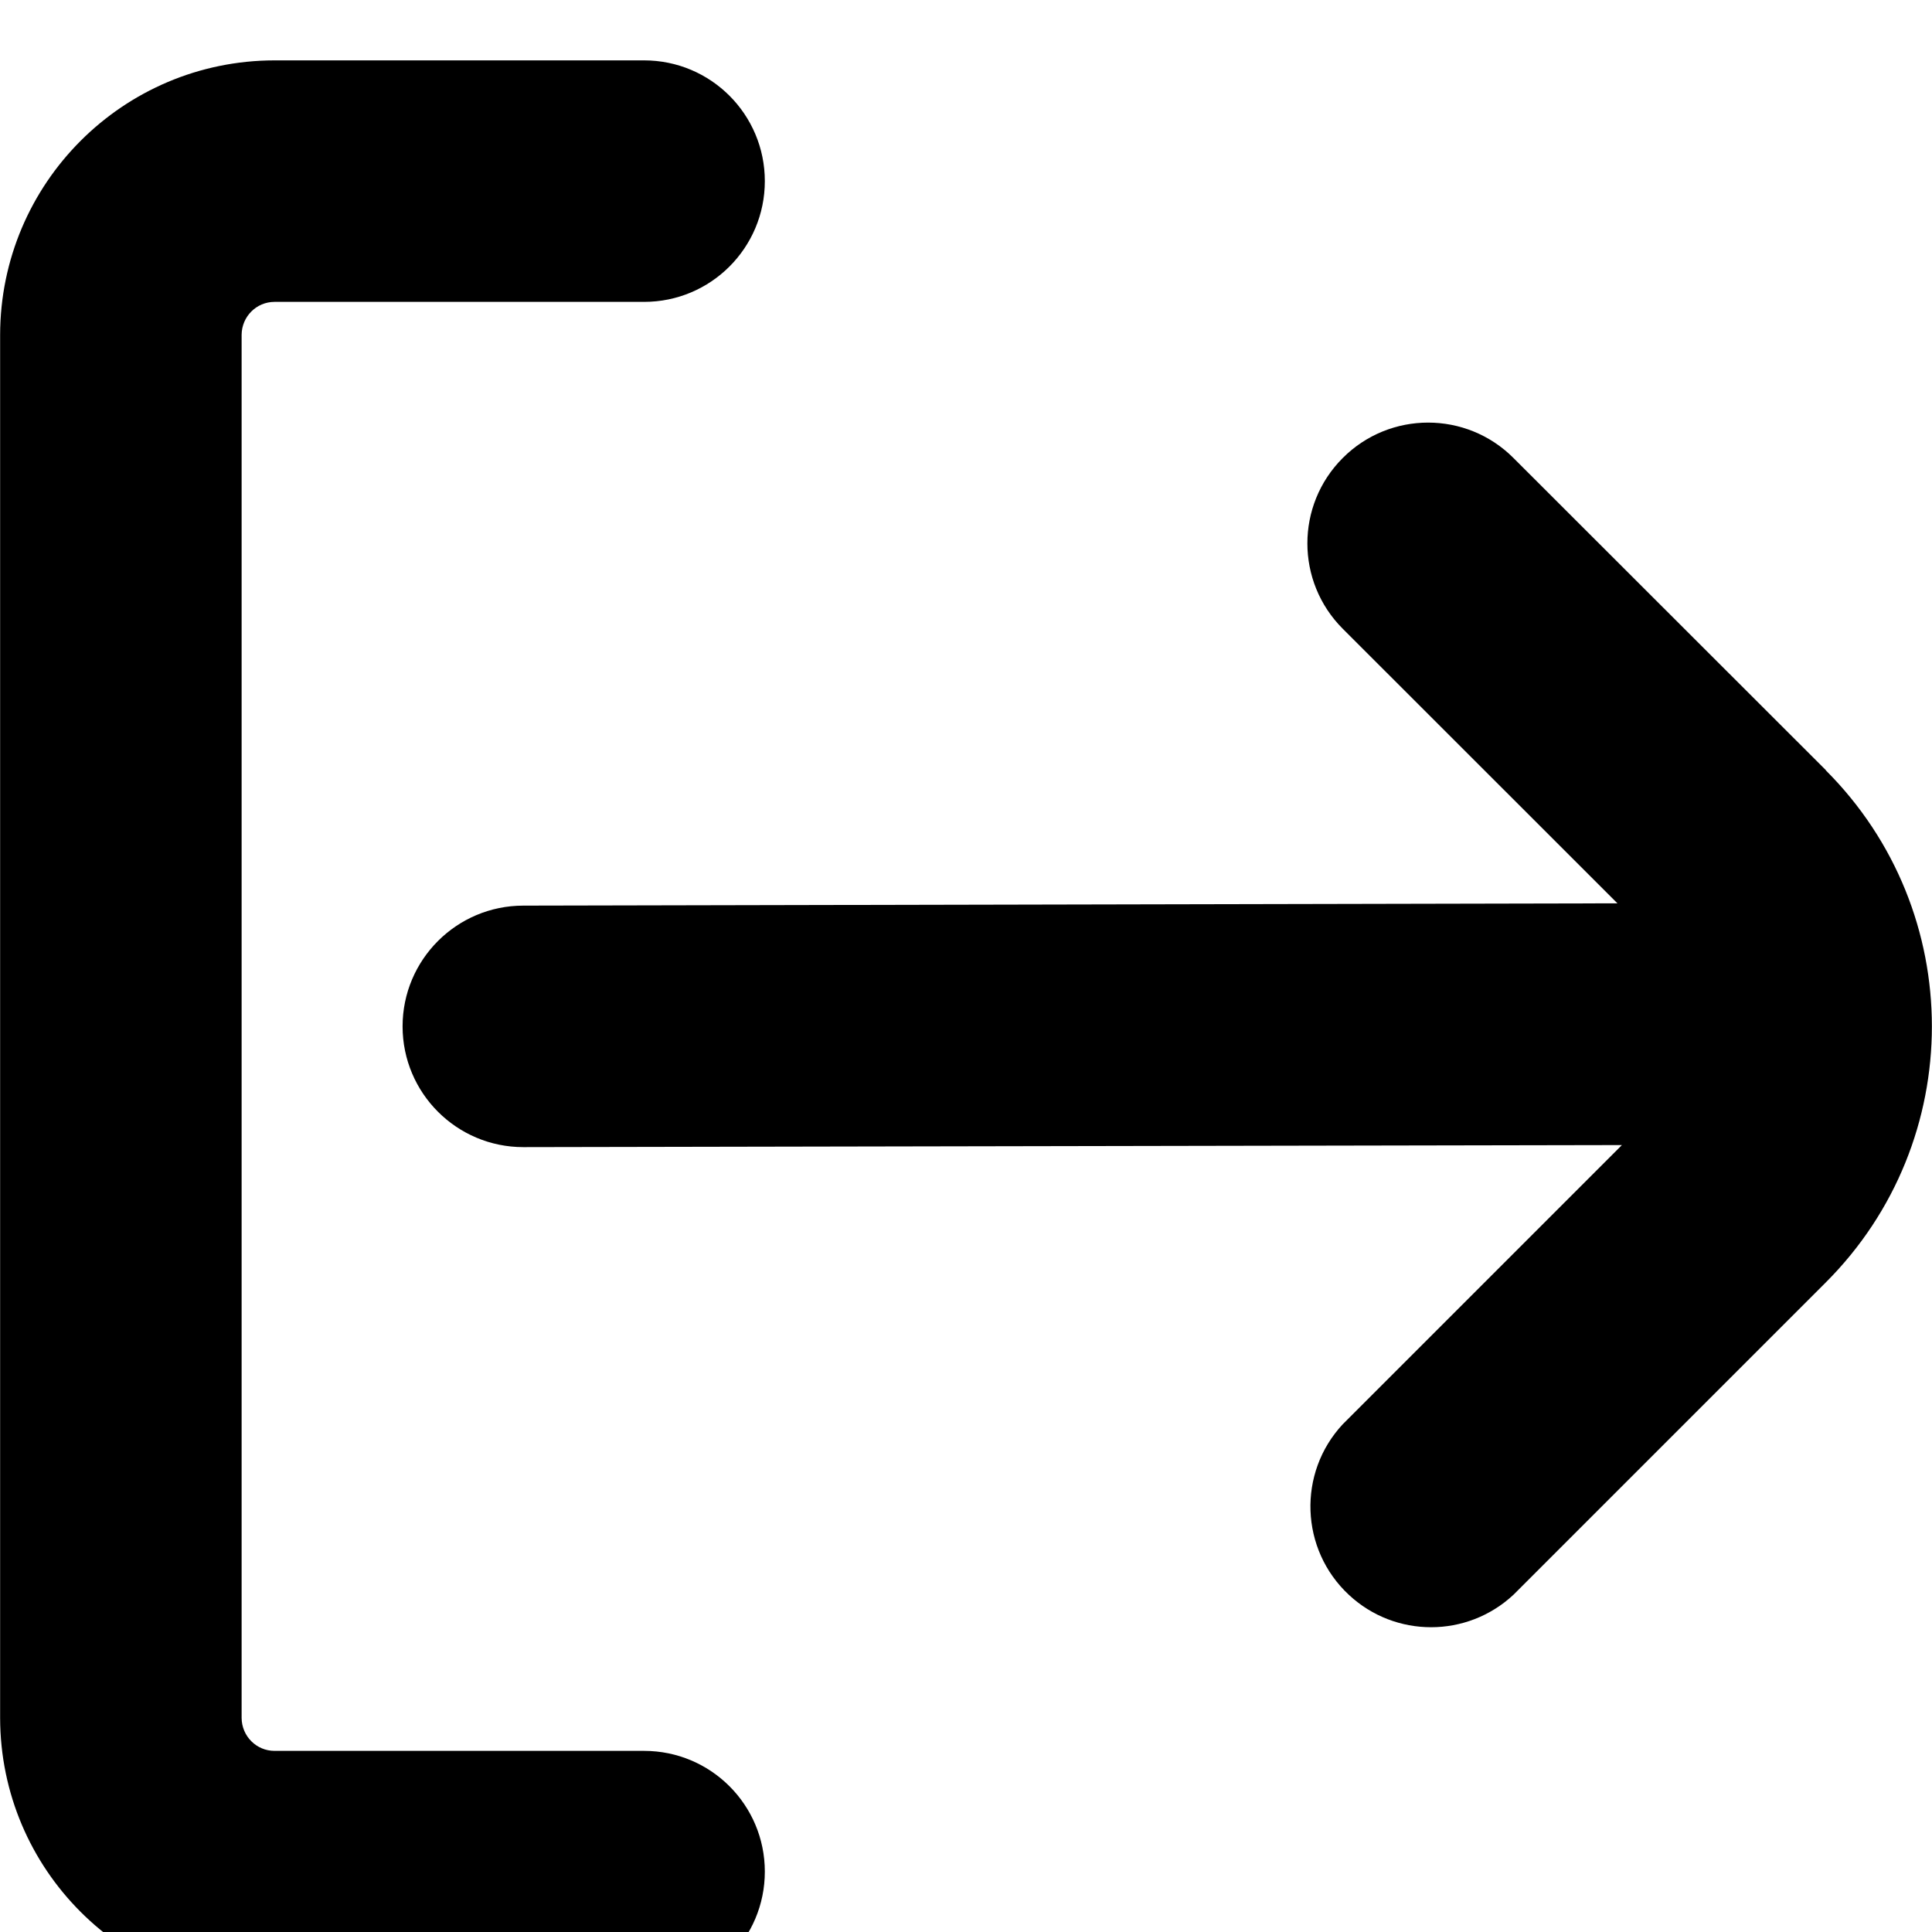<svg width="16" height="16" viewBox="0 0 16 16" fill="none" xmlns="http://www.w3.org/2000/svg">
<g clip-path="url(#clip0_381_1074)">
<path d="M5.334 14.5H2.274C2.123 14.5 2.002 14.378 2.001 14.227V2.773C2.002 2.622 2.123 2.5 2.274 2.5H5.334C5.887 2.5 6.334 2.052 6.334 1.5C6.334 0.948 5.887 0.5 5.334 0.5H2.274C1.019 0.501 0.003 1.518 0.001 2.773V14.227C0.003 15.482 1.019 16.498 2.274 16.5H5.334C5.887 16.5 6.334 16.052 6.334 15.5C6.334 14.948 5.887 14.5 5.334 14.5Z" fill="currentColor"/>
<path d="M15.122 6.379L12.534 3.793C12.144 3.402 11.51 3.402 11.12 3.793C10.729 4.184 10.73 4.817 11.12 5.207L13.395 7.481L4.334 7.5C3.782 7.5 3.334 7.948 3.334 8.5C3.334 9.052 3.782 9.5 4.334 9.5L13.432 9.483L11.12 11.795C10.744 12.199 10.767 12.832 11.171 13.208C11.555 13.566 12.15 13.565 12.534 13.207L15.12 10.621C16.292 9.45 16.292 7.55 15.12 6.379L15.12 6.379L15.122 6.379Z" fill="currentColor"/>
</g>
<defs>
<clipPath id="clip0_381_1074">
<rect width="16" height="16" fill="white" transform="translate(0 0.5)"/>
</clipPath>
</defs>
</svg>
